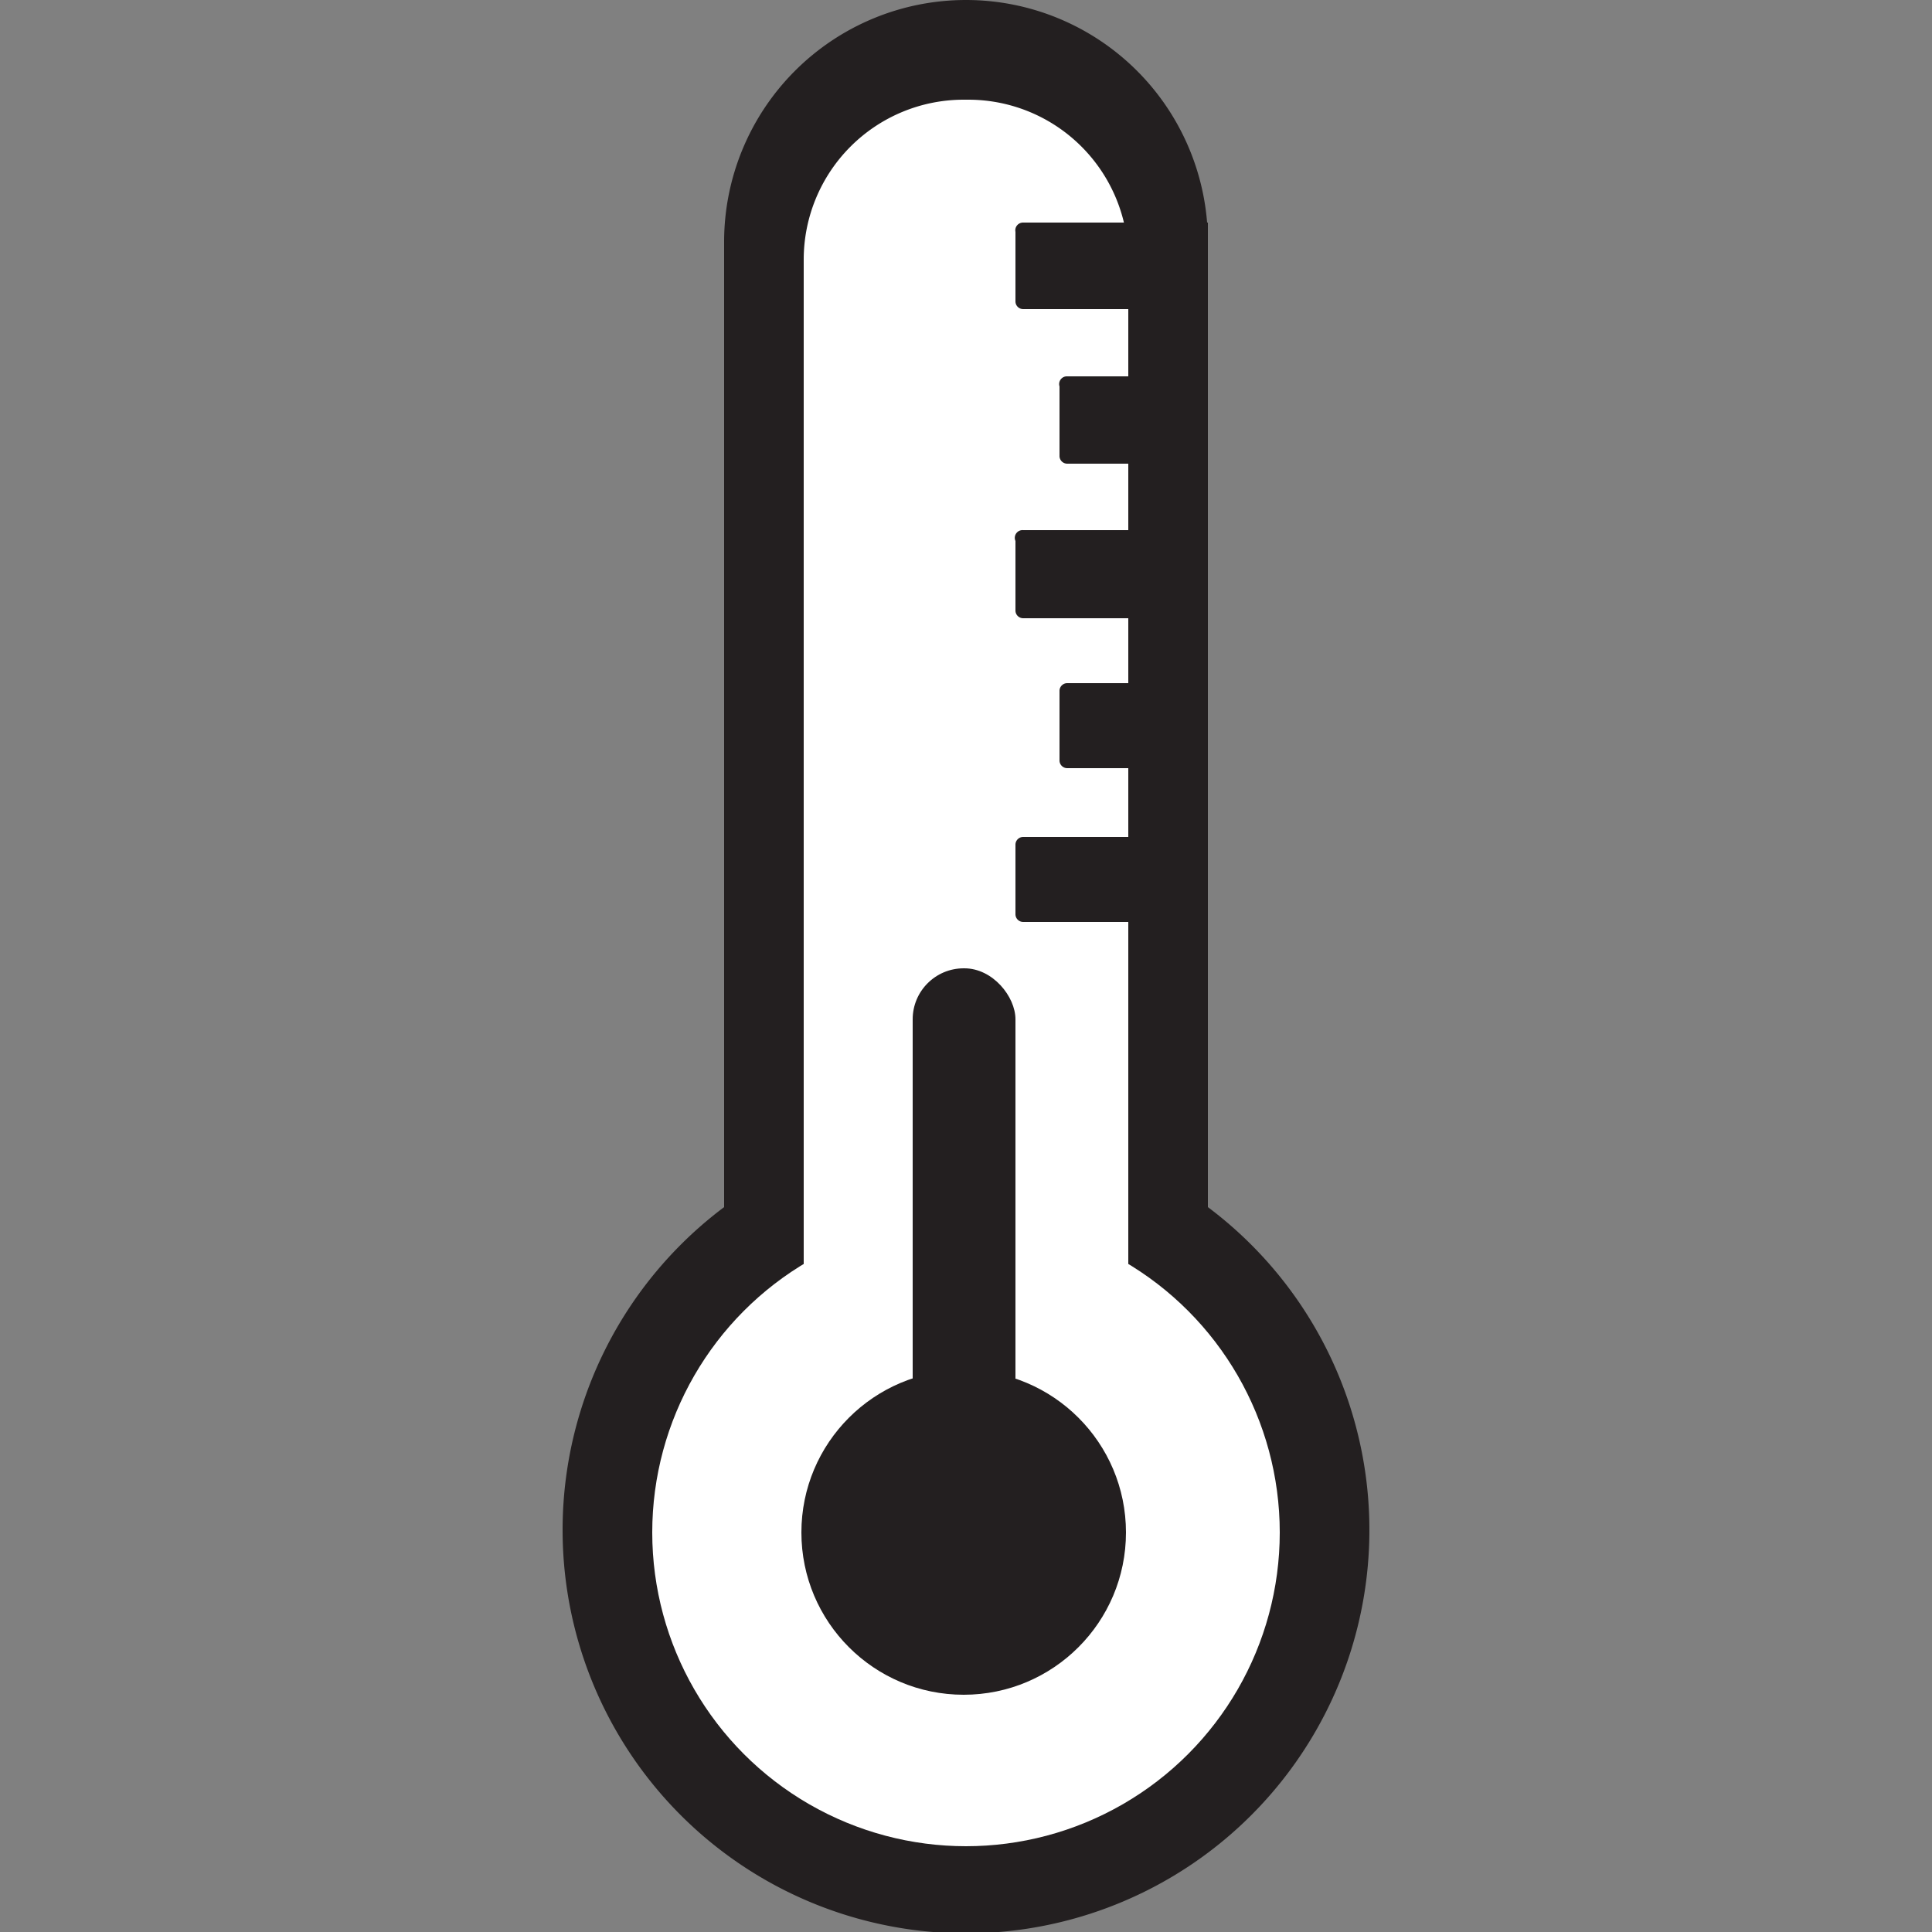 <svg xmlns="http://www.w3.org/2000/svg" viewBox="0 0 25 25"><rect x="0" y="0" width="25" height="25" fill="#808080" stroke="none"/><defs><style>.cls-1{fill:#231f20;}.cls-2{fill:#fff;}</style></defs><title>DRBIcons</title><g id="temperature"><path class="cls-1" d="M15.63,15.62V3.13a3.13,3.13,0,0,0-6.26,0V15.62a5.22,5.22,0,1,0,6.26,0Z"/><circle class="cls-2" cx="12.5" cy="19.83" r="4.06"/><path class="cls-2" d="M12.47,1.29h.06A2.07,2.07,0,0,1,14.6,3.36V18.61a0,0,0,0,1,0,0H10.4a0,0,0,0,1,0,0V3.36A2.07,2.07,0,0,1,12.47,1.29Z"/><circle class="cls-1" cx="12.47" cy="19.83" r="2.1"/><rect class="cls-1" x="11.81" y="12.53" width="1.33" height="6.29" rx="0.66"/><path class="cls-1" d="M13.24,10.83h2.39a0,0,0,0,1,0,0v1.1a0,0,0,0,1,0,0H13.24a.1.1,0,0,1-.1-.1v-.9A.1.1,0,0,1,13.24,10.83Z"/><path class="cls-1" d="M13.81,8.84h1.82a0,0,0,0,1,0,0v1.1a0,0,0,0,1,0,0H13.81a.1.1,0,0,1-.1-.1v-.9A.1.1,0,0,1,13.81,8.84Z"/><path class="cls-1" d="M13.24,6.86h2.39a0,0,0,0,1,0,0V8a0,0,0,0,1,0,0H13.24a.1.1,0,0,1-.1-.1V7A.1.1,0,0,1,13.24,6.86Z"/><path class="cls-1" d="M13.81,4.87h1.82a0,0,0,0,1,0,0V6a0,0,0,0,1,0,0H13.81a.1.1,0,0,1-.1-.1V5A.1.1,0,0,1,13.81,4.87Z"/><path class="cls-1" d="M13.24,2.88h2.39a0,0,0,0,1,0,0V4a0,0,0,0,1,0,0H13.24a.1.1,0,0,1-.1-.1V3A.1.1,0,0,1,13.24,2.88Z"/></g></svg>